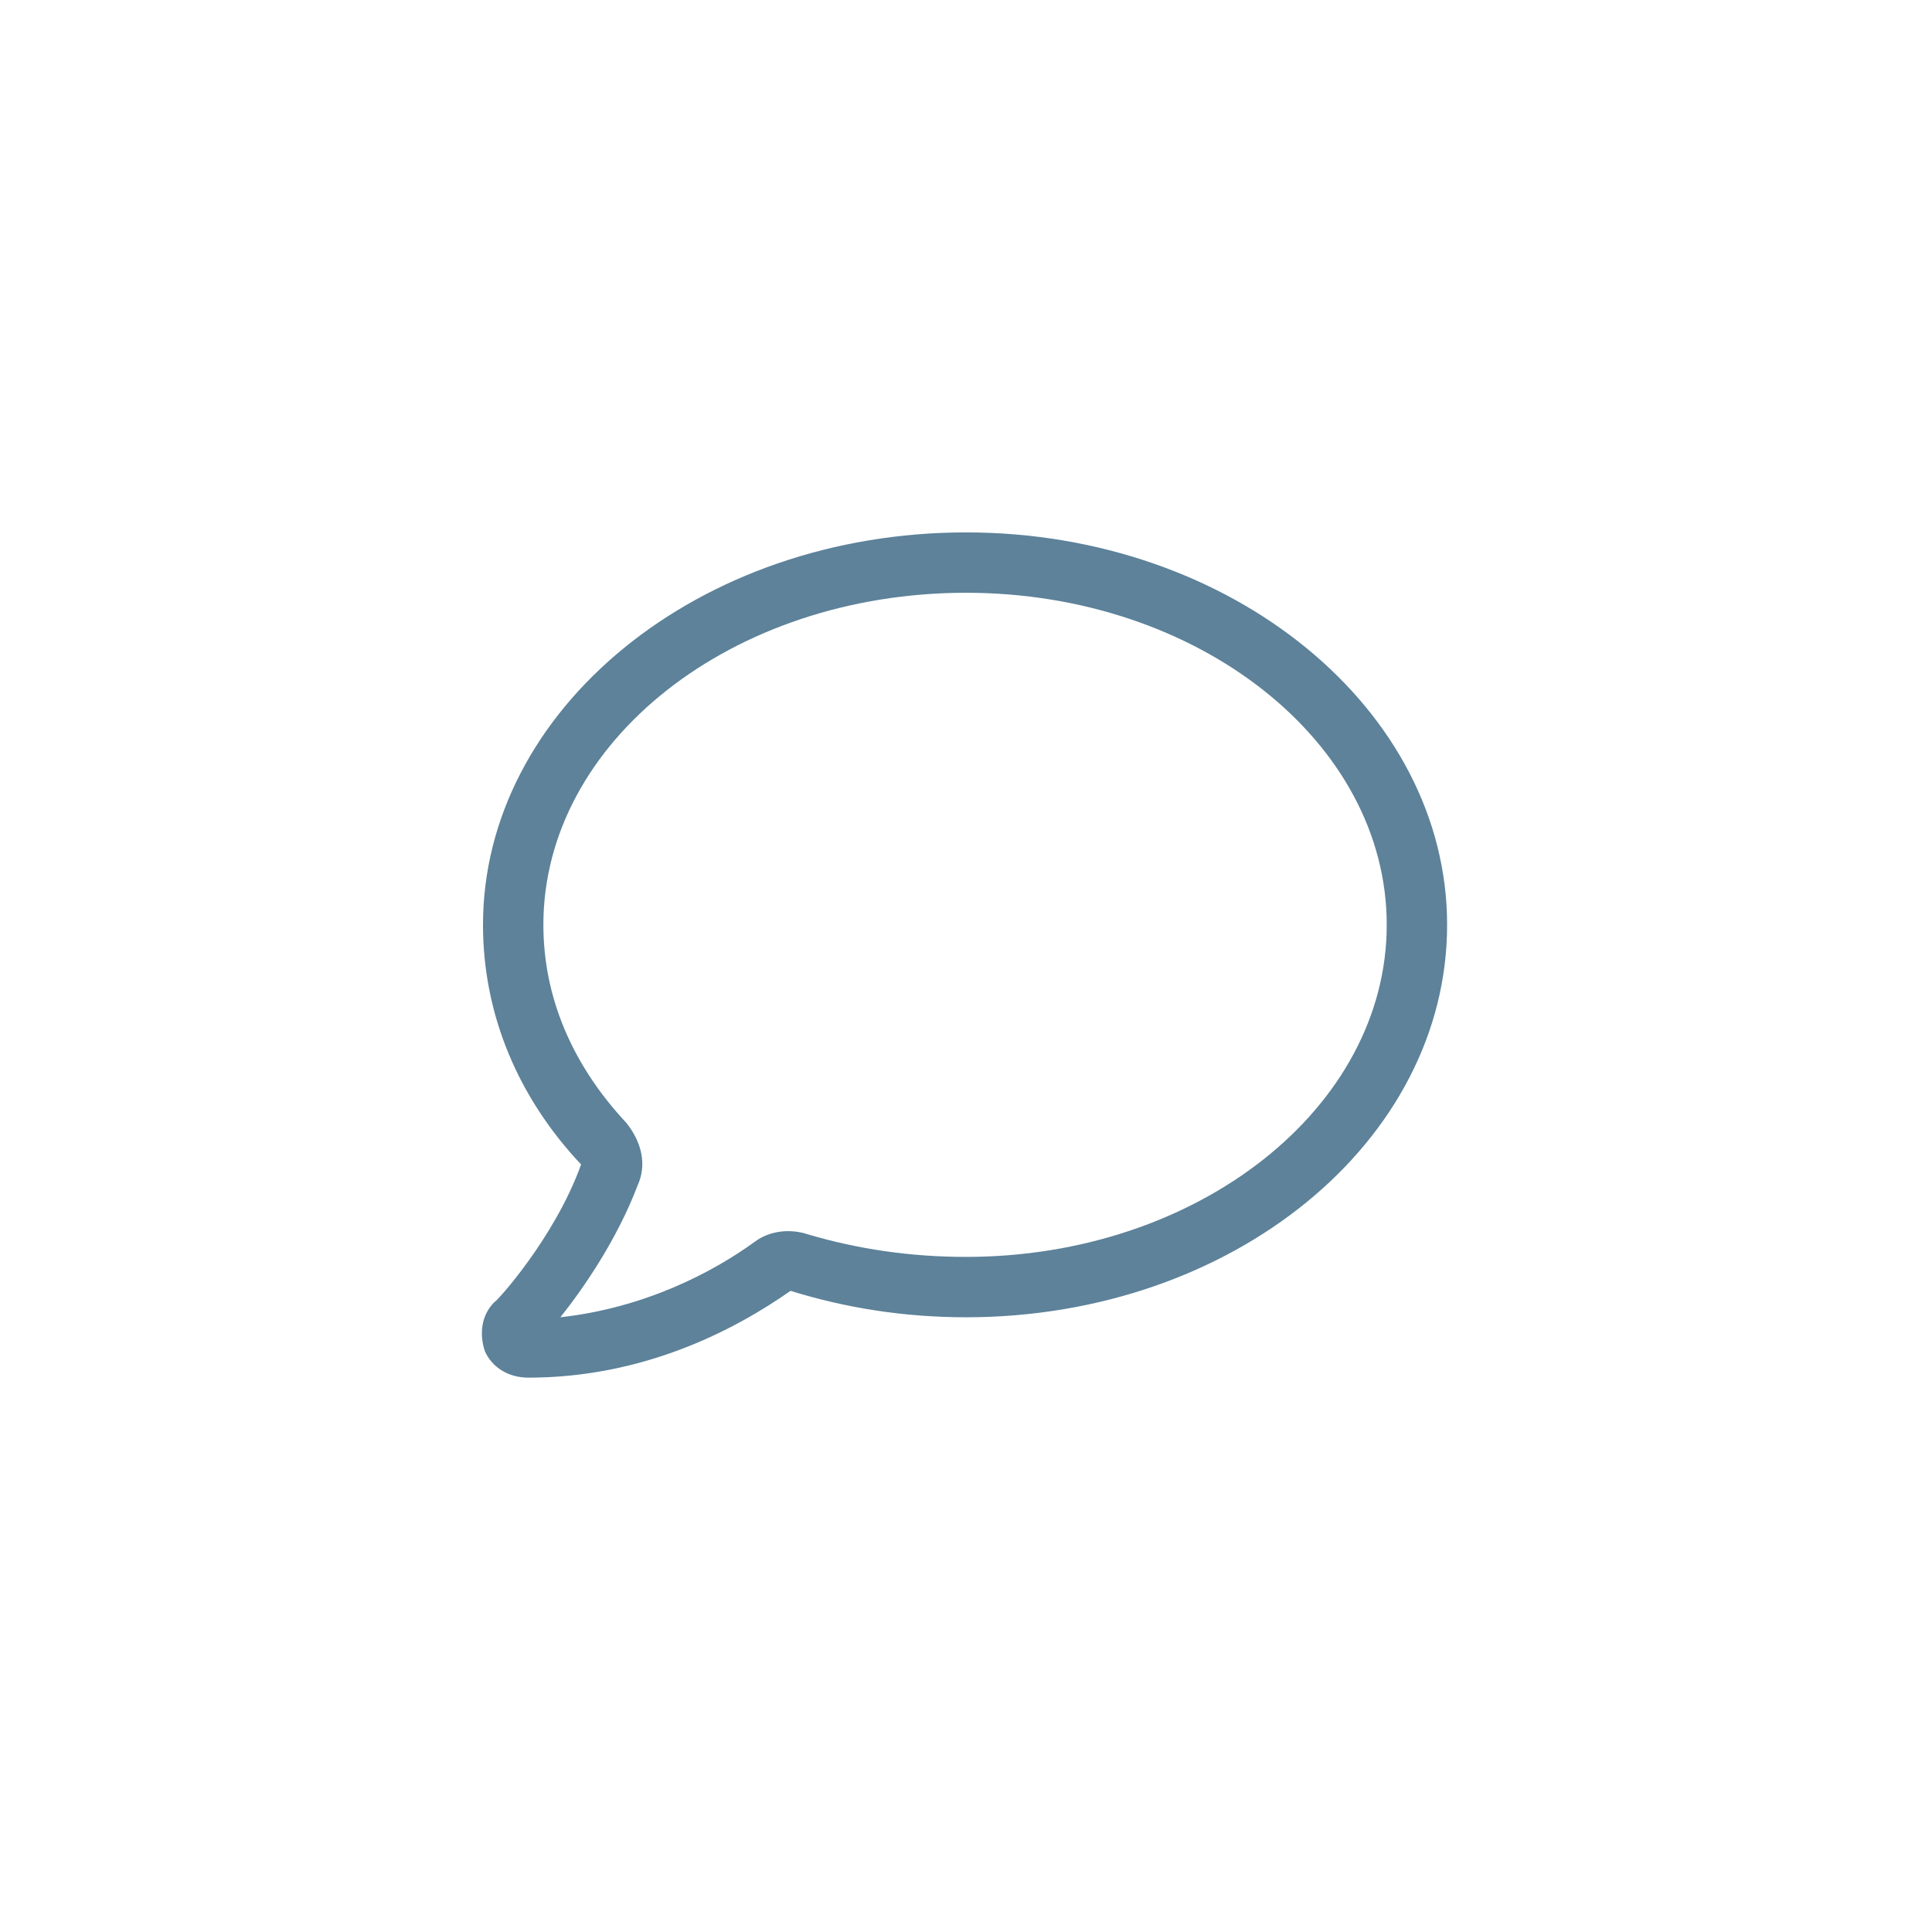 <svg width="44" height="44" viewBox="0 0 44 44" fill="none" xmlns="http://www.w3.org/2000/svg">
<path d="M22 13.5C16.672 13.5 12.375 16.895 12.375 21.062C12.375 22.695 13.02 24.242 14.266 25.574C14.609 26.004 14.738 26.52 14.523 26.992C14.051 28.238 13.277 29.355 12.762 30C14.695 29.785 16.242 28.969 17.188 28.281C17.531 28.023 18.004 27.98 18.391 28.109C19.551 28.453 20.754 28.625 22 28.625C27.285 28.625 31.582 25.23 31.582 21.062C31.582 16.895 27.285 13.5 22 13.5ZM22 12.125C28.059 12.125 32.957 16.164 32.957 21.062C32.957 26.004 28.059 30 22 30C20.582 30 19.25 29.785 18.004 29.398C16.715 30.301 14.652 31.375 12.031 31.375C11.602 31.375 11.215 31.16 11.043 30.773C10.914 30.387 10.957 29.957 11.258 29.656C11.301 29.656 12.633 28.195 13.234 26.52C11.816 25.016 11 23.125 11 21.062C11 16.164 15.898 12.125 22 12.125Z" fill="#5D829A"/>
</svg>
